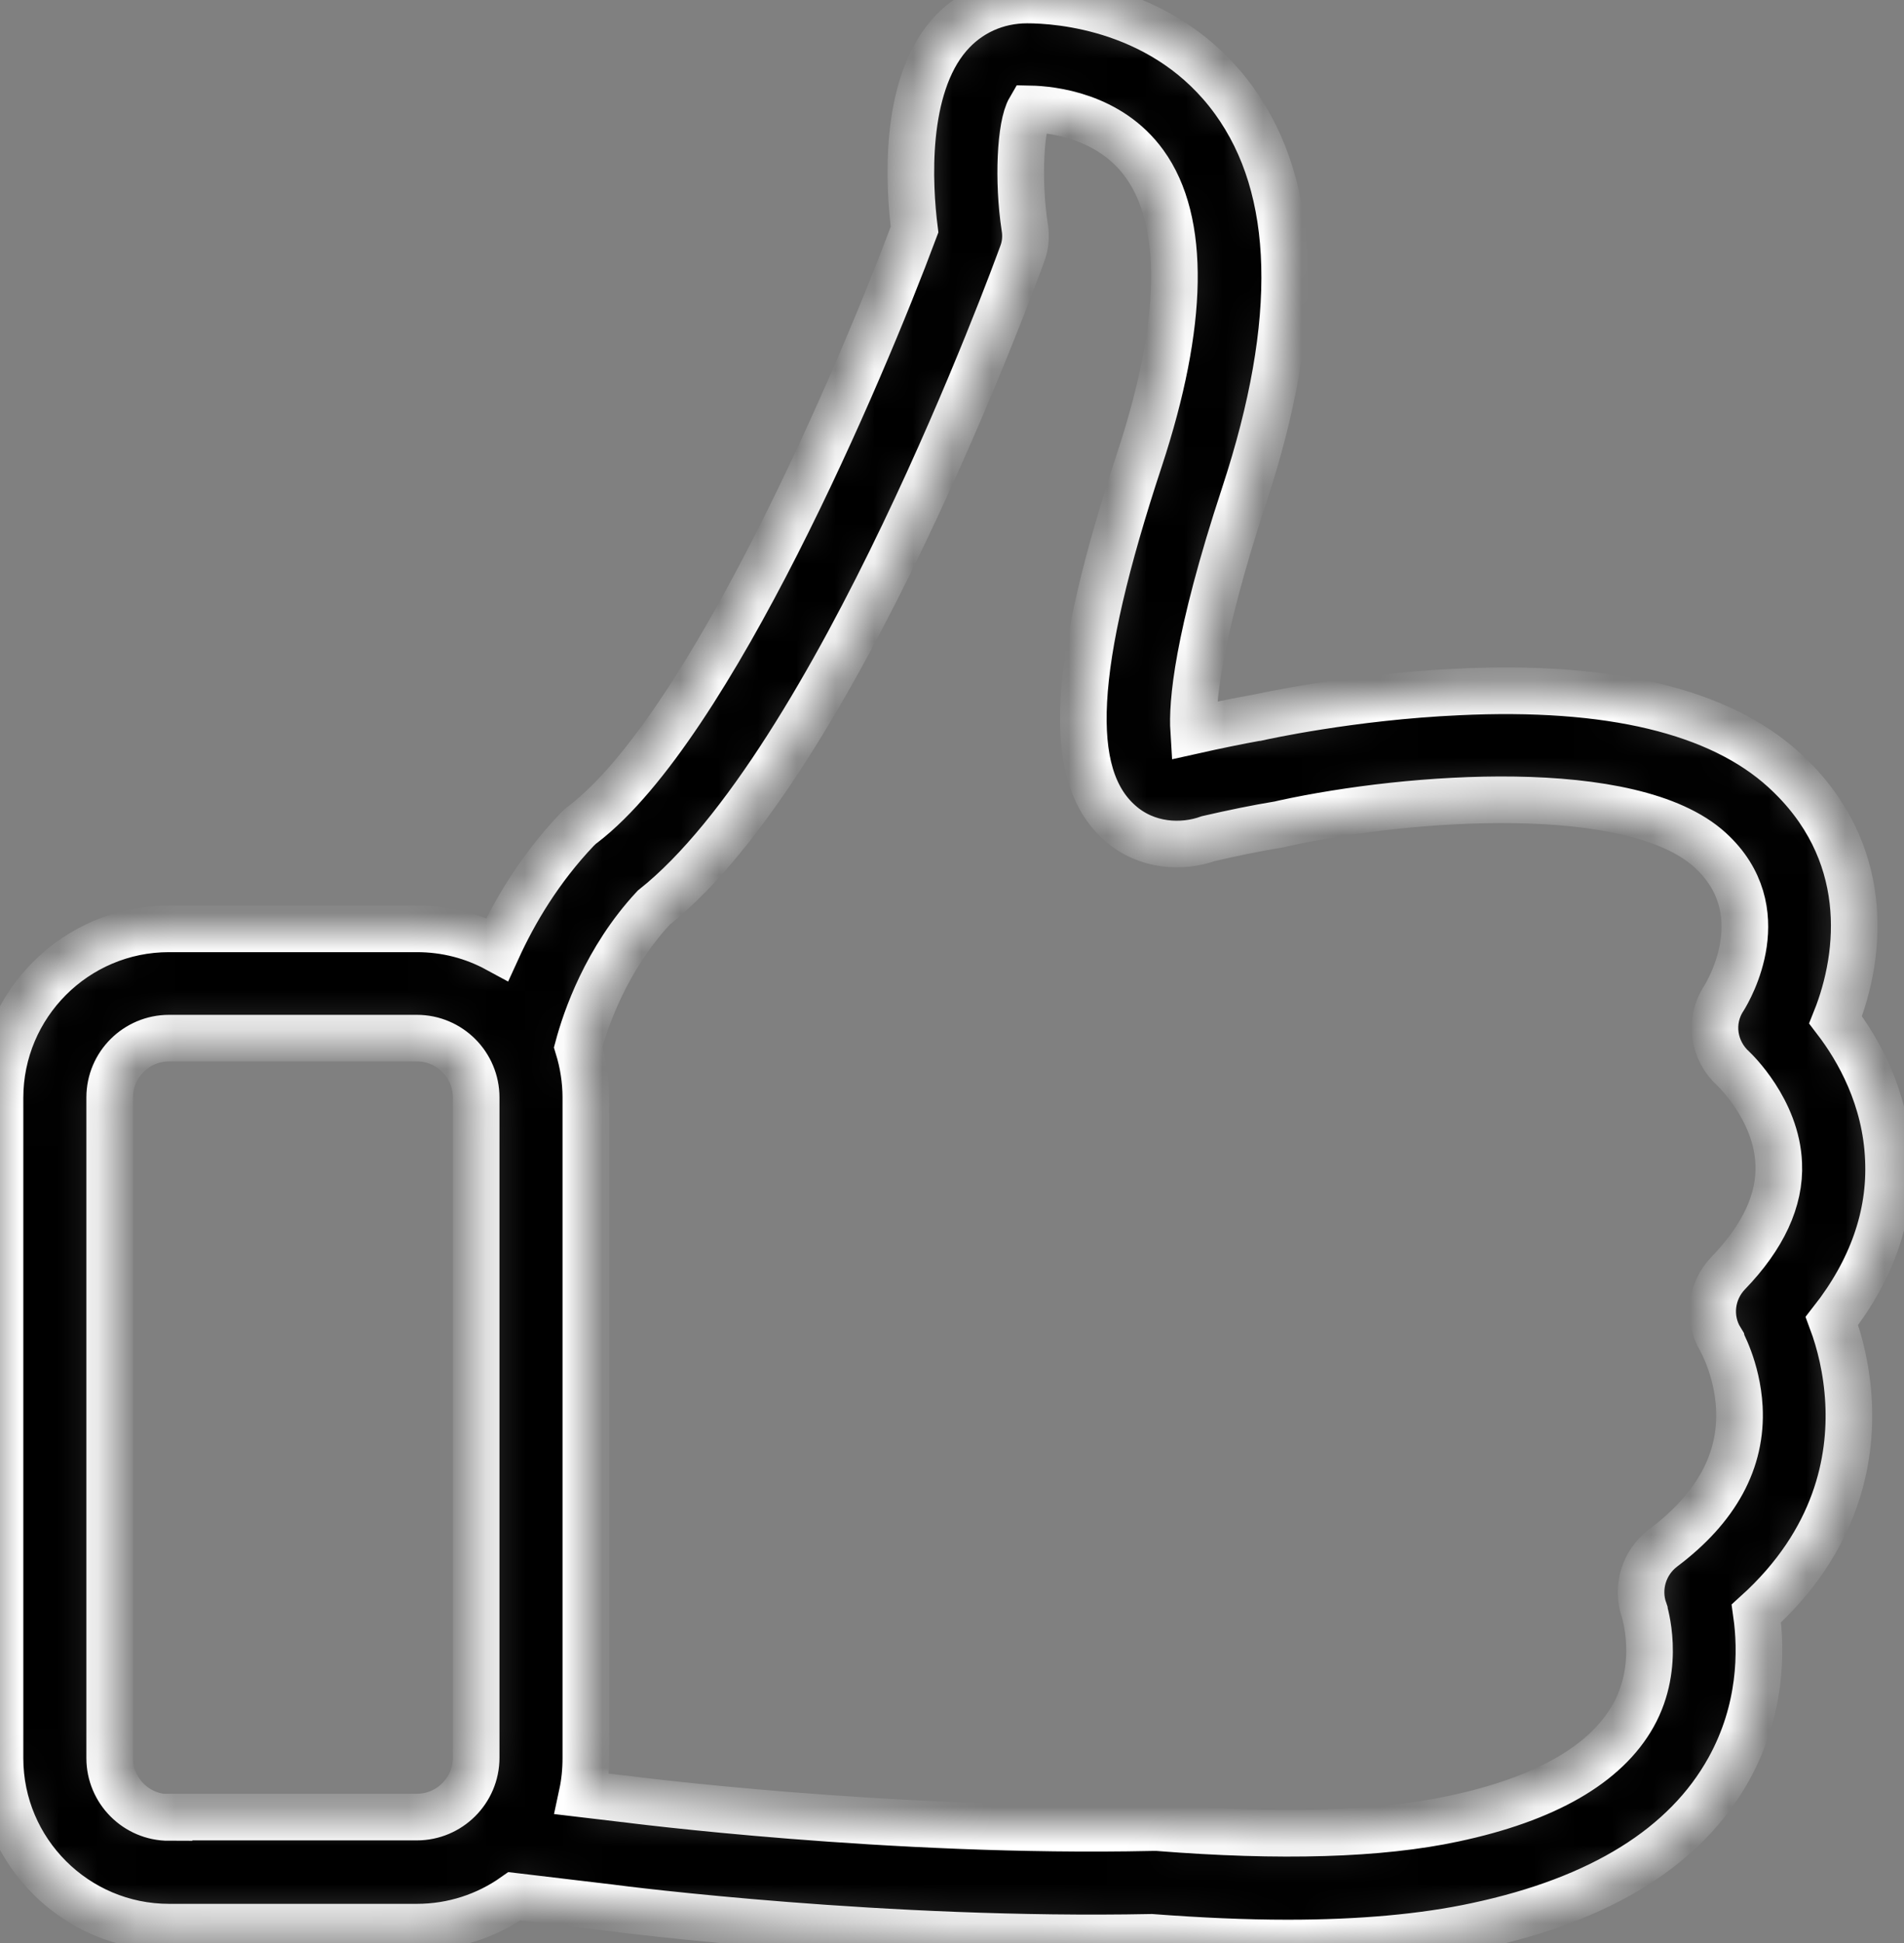 <svg width="49" height="50" viewBox="0 0 49 50" fill="none" xmlns="http://www.w3.org/2000/svg">
<rect x="0" y="0" width="49" height="50" fill="#808080" stroke="none"/>
<g id="tax">
<mask id="path-1-inside-1" fill="white">
<path d="M47.145 33.992C48.17 32.685 48.662 31.284 48.599 29.841C48.536 28.252 47.825 27.008 47.24 26.244C47.919 24.55 48.181 21.884 45.912 19.814C44.249 18.298 41.426 17.618 37.516 17.806C34.766 17.932 32.465 18.444 32.371 18.465H32.361C31.838 18.559 31.284 18.674 30.719 18.8C30.677 18.131 30.793 16.468 32.026 12.725C33.49 8.271 33.407 4.862 31.755 2.583C30.019 0.188 27.248 0 26.433 0C25.648 0 24.927 0.324 24.415 0.92C23.254 2.269 23.39 4.757 23.536 5.908C22.156 9.609 18.287 18.685 15.015 21.204C14.952 21.246 14.9 21.299 14.847 21.351C13.885 22.365 13.237 23.463 12.798 24.425C12.181 24.09 11.481 23.902 10.728 23.902H4.35C1.945 23.902 0 25.857 0 28.252V45.243C0 47.647 1.955 49.592 4.35 49.592H10.728C11.658 49.592 12.526 49.3 13.237 48.798L15.694 49.09C16.071 49.143 22.762 49.989 29.632 49.854C30.876 49.948 32.047 50 33.135 50C35.006 50 36.637 49.854 37.997 49.561C41.196 48.881 43.381 47.522 44.49 45.525C45.337 43.998 45.337 42.482 45.201 41.52C47.282 39.638 47.647 37.557 47.574 36.094C47.532 35.247 47.344 34.525 47.145 33.992ZM4.35 46.769C3.503 46.769 2.823 46.079 2.823 45.243V28.241C2.823 27.394 3.513 26.715 4.35 26.715H10.728C11.575 26.715 12.254 27.405 12.254 28.241V45.232C12.254 46.079 11.564 46.759 10.728 46.759H4.35V46.769ZM44.469 32.769C44.03 33.229 43.946 33.929 44.281 34.473C44.281 34.483 44.709 35.215 44.762 36.219C44.835 37.589 44.176 38.802 42.796 39.837C42.304 40.213 42.106 40.862 42.315 41.447C42.315 41.458 42.764 42.838 42.033 44.145C41.332 45.399 39.774 46.299 37.411 46.8C35.519 47.208 32.947 47.282 29.789 47.031C29.747 47.031 29.695 47.031 29.642 47.031C22.919 47.177 16.123 46.299 16.05 46.288H16.039L14.983 46.163C15.046 45.87 15.077 45.556 15.077 45.243V28.241C15.077 27.792 15.004 27.353 14.879 26.945C15.067 26.244 15.59 24.686 16.823 23.358C21.518 19.636 26.108 7.079 26.307 6.535C26.391 6.315 26.412 6.075 26.37 5.834C26.192 4.663 26.255 3.231 26.506 2.802C27.06 2.813 28.555 2.969 29.454 4.214C30.521 5.688 30.479 8.323 29.329 11.815C27.572 17.137 27.426 19.939 28.816 21.173C29.506 21.79 30.427 21.821 31.096 21.581C31.734 21.434 32.34 21.309 32.915 21.215C32.957 21.204 33.009 21.194 33.051 21.184C36.261 20.483 42.012 20.054 44.009 21.874C45.703 23.421 44.5 25.471 44.364 25.69C43.977 26.276 44.092 27.039 44.615 27.509C44.626 27.52 45.724 28.555 45.776 29.946C45.818 30.876 45.379 31.828 44.469 32.769Z"/>
</mask>
<path d="M47.145 33.992C48.17 32.685 48.662 31.284 48.599 29.841C48.536 28.252 47.825 27.008 47.24 26.244C47.919 24.55 48.181 21.884 45.912 19.814C44.249 18.298 41.426 17.618 37.516 17.806C34.766 17.932 32.465 18.444 32.371 18.465H32.361C31.838 18.559 31.284 18.674 30.719 18.8C30.677 18.131 30.793 16.468 32.026 12.725C33.49 8.271 33.407 4.862 31.755 2.583C30.019 0.188 27.248 0 26.433 0C25.648 0 24.927 0.324 24.415 0.92C23.254 2.269 23.39 4.757 23.536 5.908C22.156 9.609 18.287 18.685 15.015 21.204C14.952 21.246 14.9 21.299 14.847 21.351C13.885 22.365 13.237 23.463 12.798 24.425C12.181 24.09 11.481 23.902 10.728 23.902H4.35C1.945 23.902 0 25.857 0 28.252V45.243C0 47.647 1.955 49.592 4.35 49.592H10.728C11.658 49.592 12.526 49.3 13.237 48.798L15.694 49.09C16.071 49.143 22.762 49.989 29.632 49.854C30.876 49.948 32.047 50 33.135 50C35.006 50 36.637 49.854 37.997 49.561C41.196 48.881 43.381 47.522 44.49 45.525C45.337 43.998 45.337 42.482 45.201 41.52C47.282 39.638 47.647 37.557 47.574 36.094C47.532 35.247 47.344 34.525 47.145 33.992ZM4.35 46.769C3.503 46.769 2.823 46.079 2.823 45.243V28.241C2.823 27.394 3.513 26.715 4.35 26.715H10.728C11.575 26.715 12.254 27.405 12.254 28.241V45.232C12.254 46.079 11.564 46.759 10.728 46.759H4.35V46.769ZM44.469 32.769C44.03 33.229 43.946 33.929 44.281 34.473C44.281 34.483 44.709 35.215 44.762 36.219C44.835 37.589 44.176 38.802 42.796 39.837C42.304 40.213 42.106 40.862 42.315 41.447C42.315 41.458 42.764 42.838 42.033 44.145C41.332 45.399 39.774 46.299 37.411 46.8C35.519 47.208 32.947 47.282 29.789 47.031C29.747 47.031 29.695 47.031 29.642 47.031C22.919 47.177 16.123 46.299 16.05 46.288H16.039L14.983 46.163C15.046 45.87 15.077 45.556 15.077 45.243V28.241C15.077 27.792 15.004 27.353 14.879 26.945C15.067 26.244 15.59 24.686 16.823 23.358C21.518 19.636 26.108 7.079 26.307 6.535C26.391 6.315 26.412 6.075 26.37 5.834C26.192 4.663 26.255 3.231 26.506 2.802C27.06 2.813 28.555 2.969 29.454 4.214C30.521 5.688 30.479 8.323 29.329 11.815C27.572 17.137 27.426 19.939 28.816 21.173C29.506 21.79 30.427 21.821 31.096 21.581C31.734 21.434 32.34 21.309 32.915 21.215C32.957 21.204 33.009 21.194 33.051 21.184C36.261 20.483 42.012 20.054 44.009 21.874C45.703 23.421 44.5 25.471 44.364 25.69C43.977 26.276 44.092 27.039 44.615 27.509C44.626 27.52 45.724 28.555 45.776 29.946C45.818 30.876 45.379 31.828 44.469 32.769Z" fill="black" stroke="white" stroke-width="1.2" mask="url(#path-1-inside-1)"/>
</g>
</svg>
